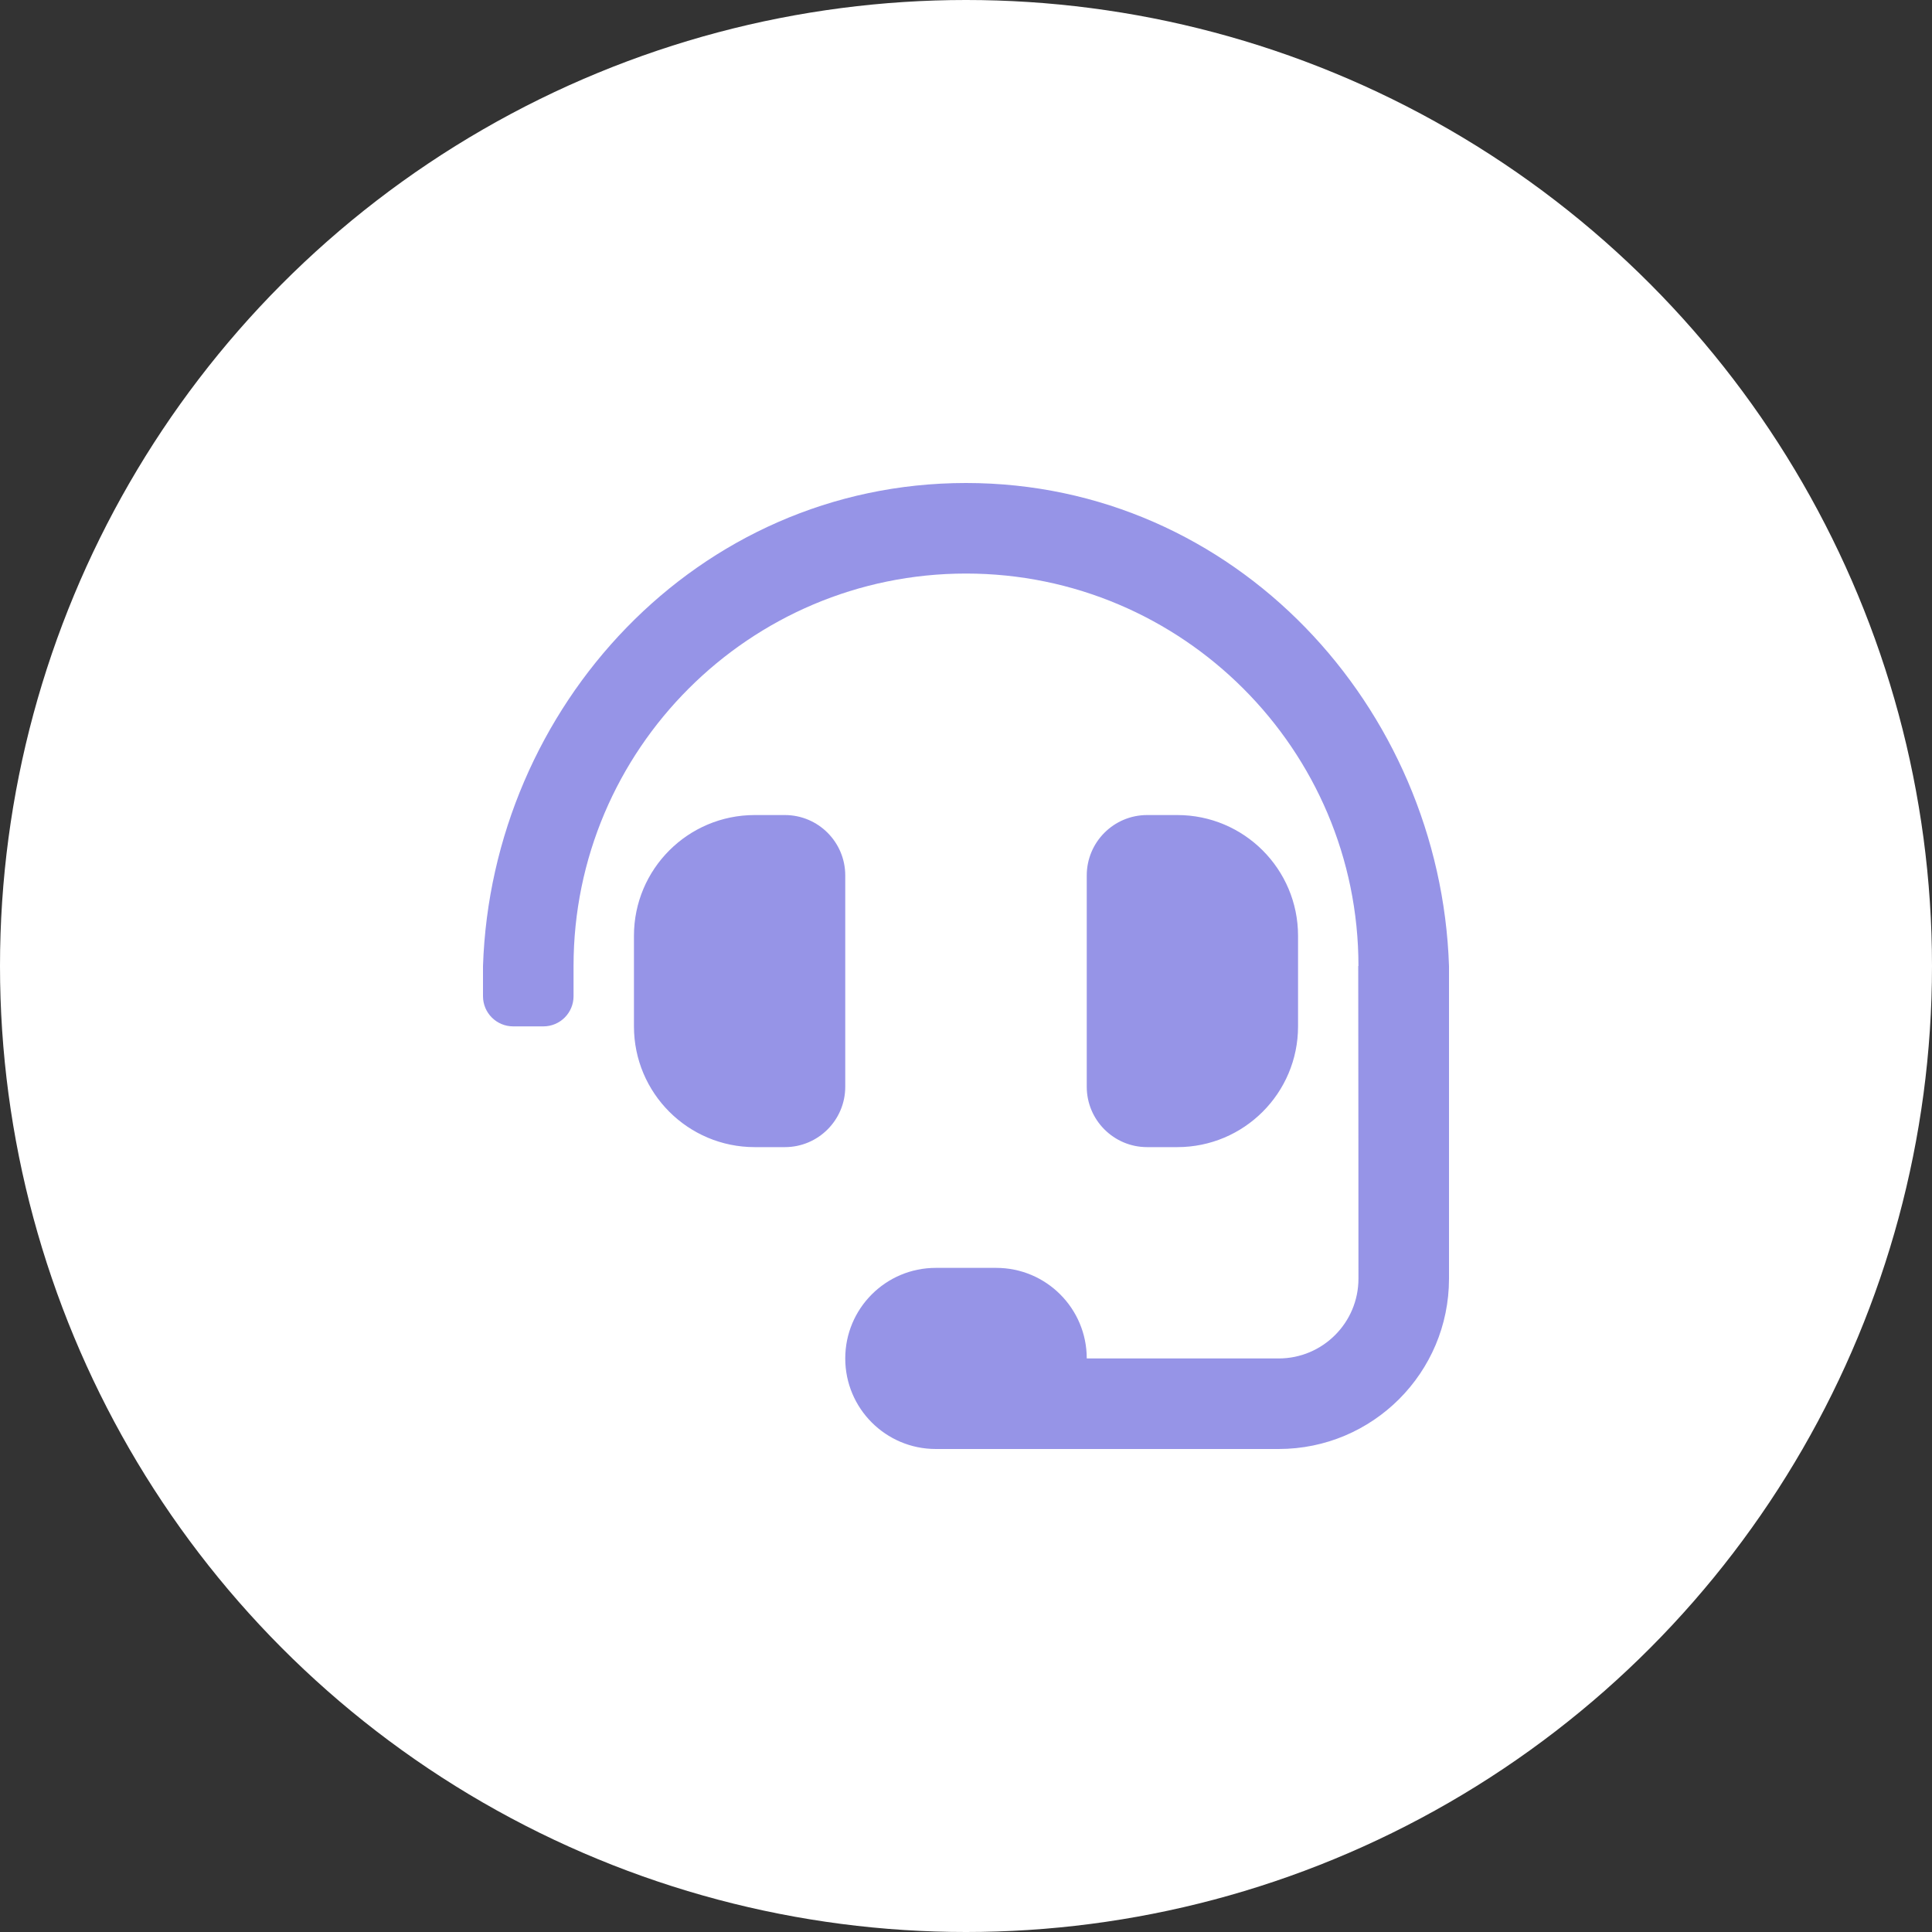 <svg width="60" height="60" viewBox="0 0 60 60" fill="none" xmlns="http://www.w3.org/2000/svg">
<rect x="0" y="0" width="60" height="60" fill="#333333" stroke="none"/>
<circle cx="30" cy="30" r="30" fill="white"/>
<path d="M26.25 27.188C26.25 26.152 25.41 25.312 24.375 25.312H23.438C21.366 25.312 19.688 26.991 19.688 29.062V31.875C19.688 33.946 21.366 35.625 23.438 35.625H24.375C25.41 35.625 26.25 34.785 26.25 33.75V27.188ZM36.562 35.625C38.634 35.625 40.312 33.946 40.312 31.875V29.062C40.312 26.991 38.634 25.312 36.562 25.312H35.625C34.59 25.312 33.75 26.152 33.75 27.188V33.75C33.75 34.785 34.59 35.625 35.625 35.625H36.562ZM30 15C21.632 15 15.268 21.963 15 30V30.938C15 31.456 15.419 31.875 15.938 31.875H16.875C17.393 31.875 17.812 31.456 17.812 30.938V30C17.812 23.28 23.28 17.812 30 17.812C36.72 17.812 42.188 23.28 42.188 30H42.181C42.185 30.142 42.188 39.71 42.188 39.71C42.188 41.078 41.078 42.188 39.71 42.188H33.75C33.75 40.634 32.491 39.375 30.938 39.375H29.062C27.509 39.375 26.25 40.634 26.25 42.188C26.25 43.741 27.509 45 29.062 45H39.71C42.632 45 45 42.632 45 39.71V30C44.732 21.963 38.368 15 30 15Z" fill="#9694E7"/>
</svg>
